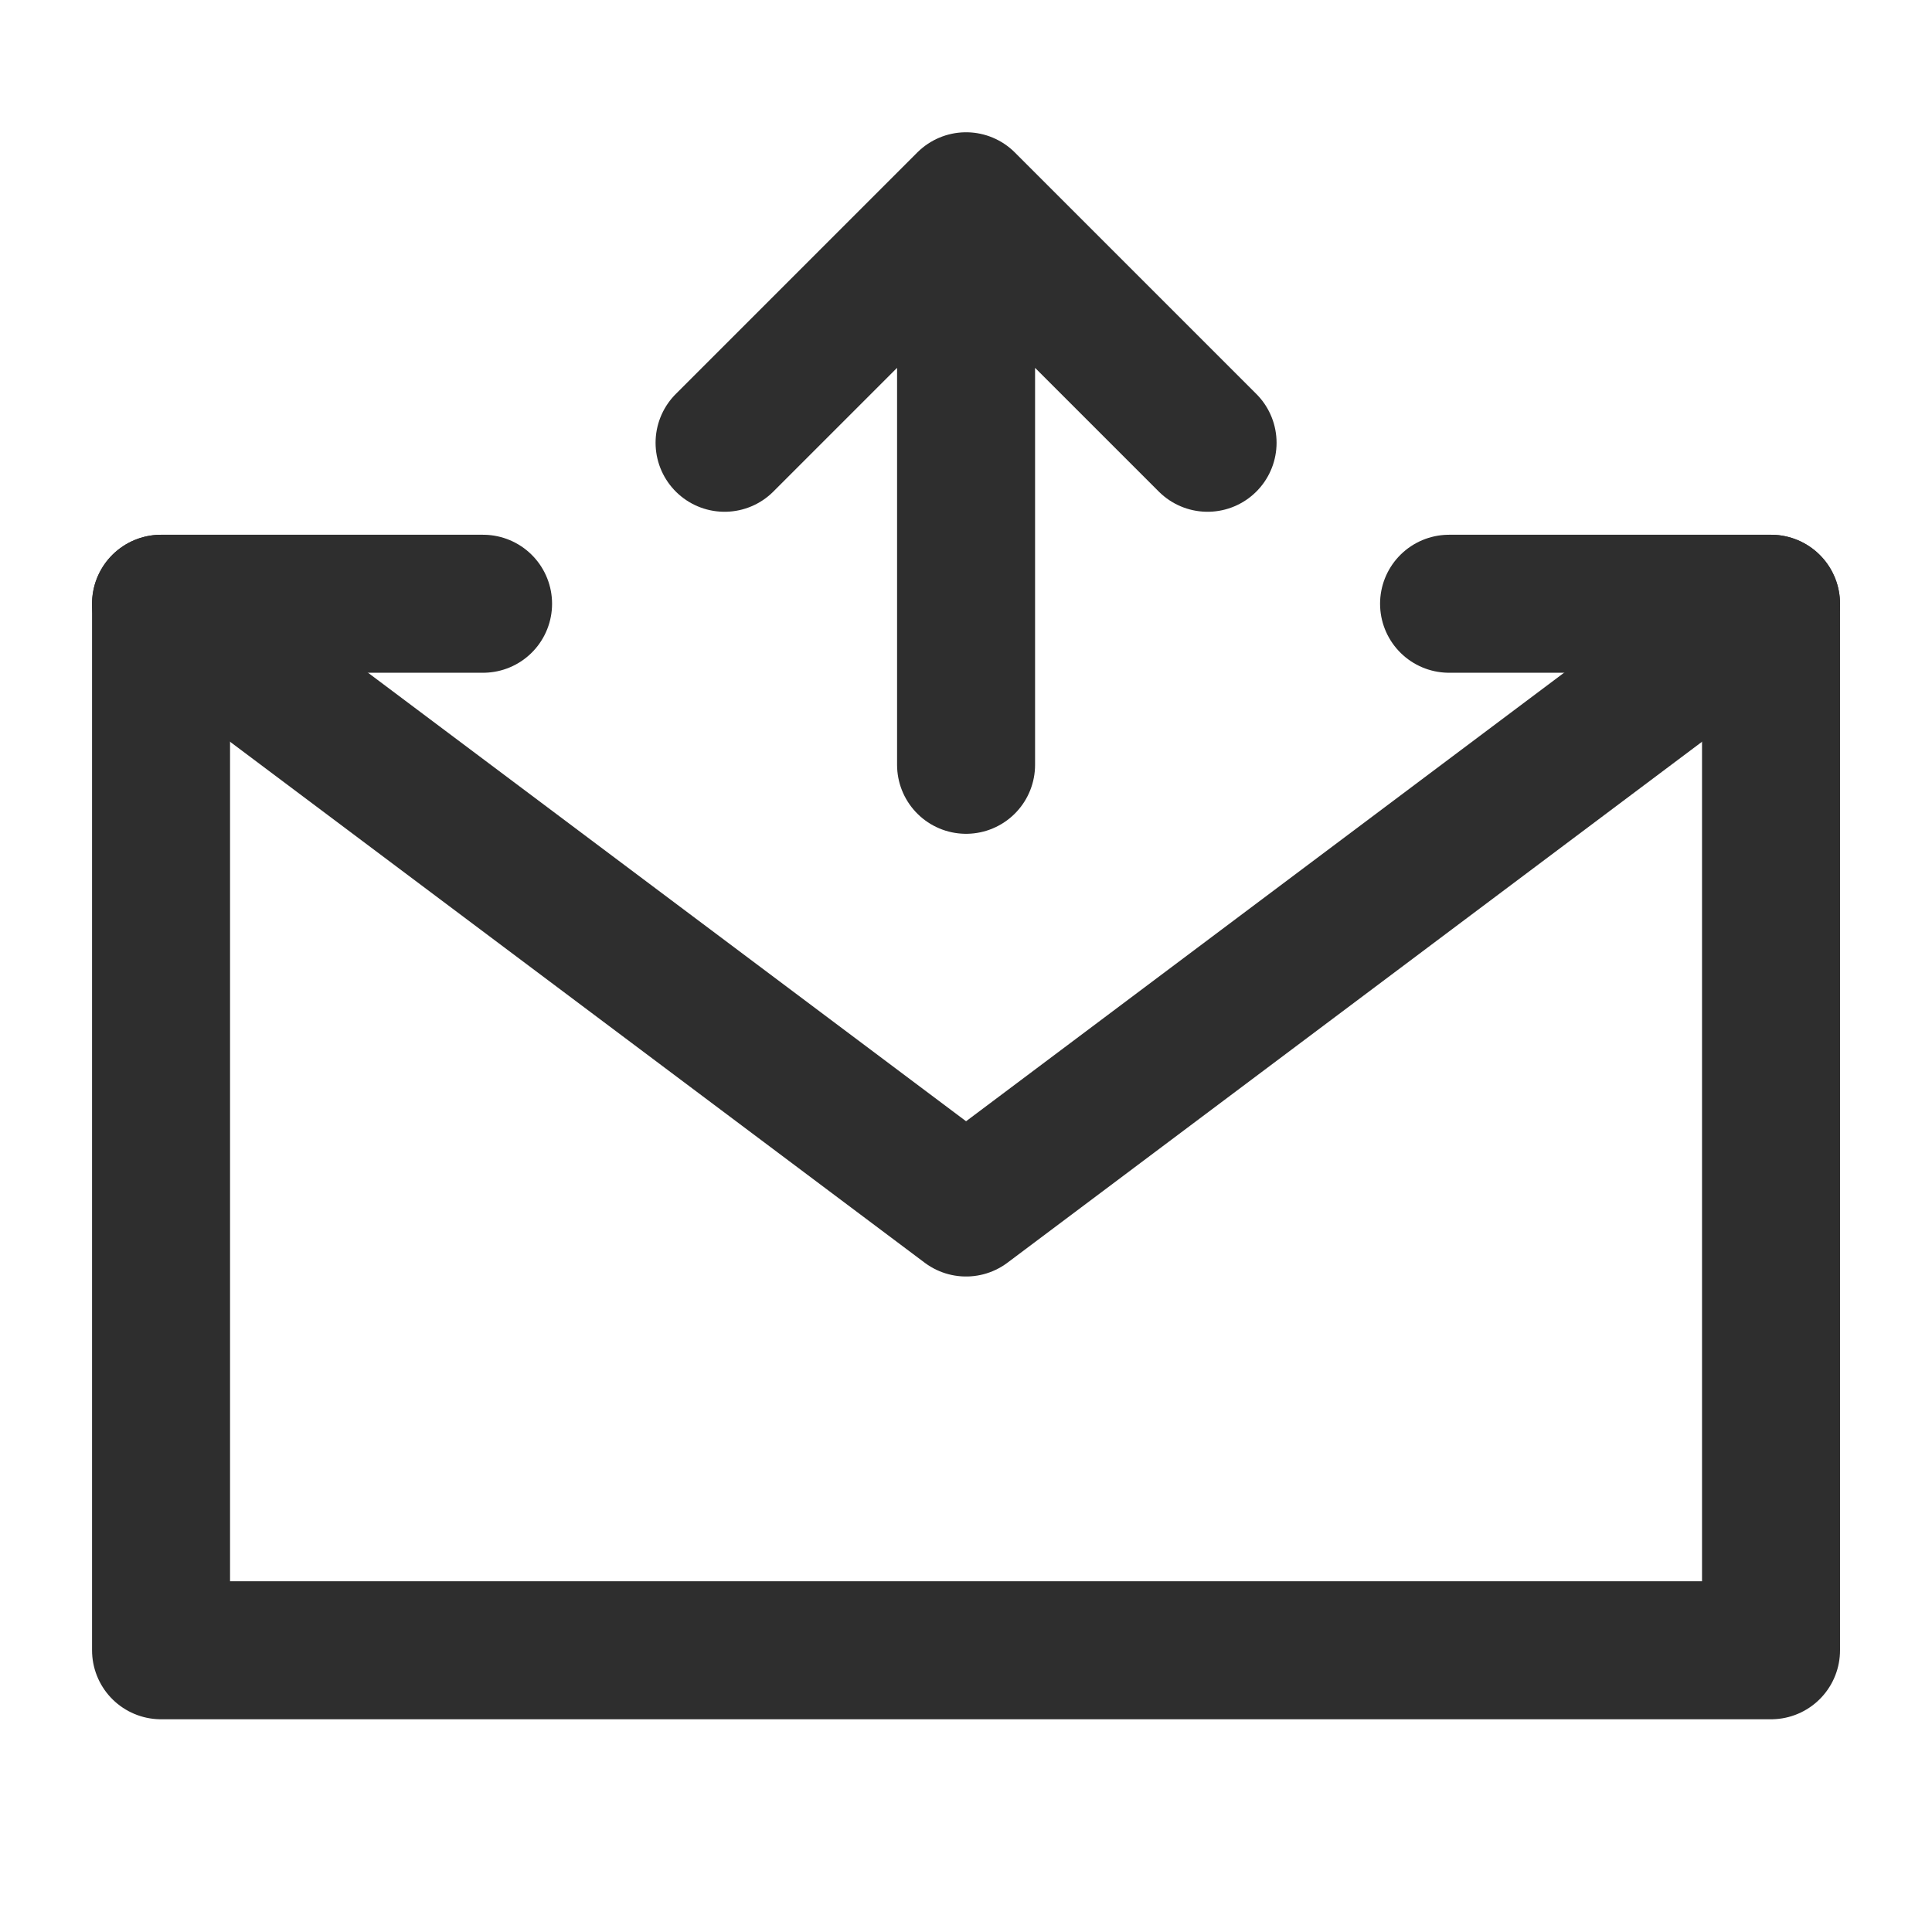 <svg width="28" height="28" viewBox="0 0 28 28" fill="none" xmlns="http://www.w3.org/2000/svg">
<path d="M21.001 8.75H25.667V23.917H2.334V8.75H7.001M14.001 11.084V2.917M14.001 2.917L17.501 6.417M14.001 2.917L10.501 6.417" stroke="#2E2E2E" stroke-width="2" stroke-linecap="round" stroke-linejoin="round"/>
<path d="M2.334 8.75L14.001 17.5L25.667 8.75" stroke="#2E2E2E" stroke-width="2" stroke-linecap="round" stroke-linejoin="round"/>
</svg>
